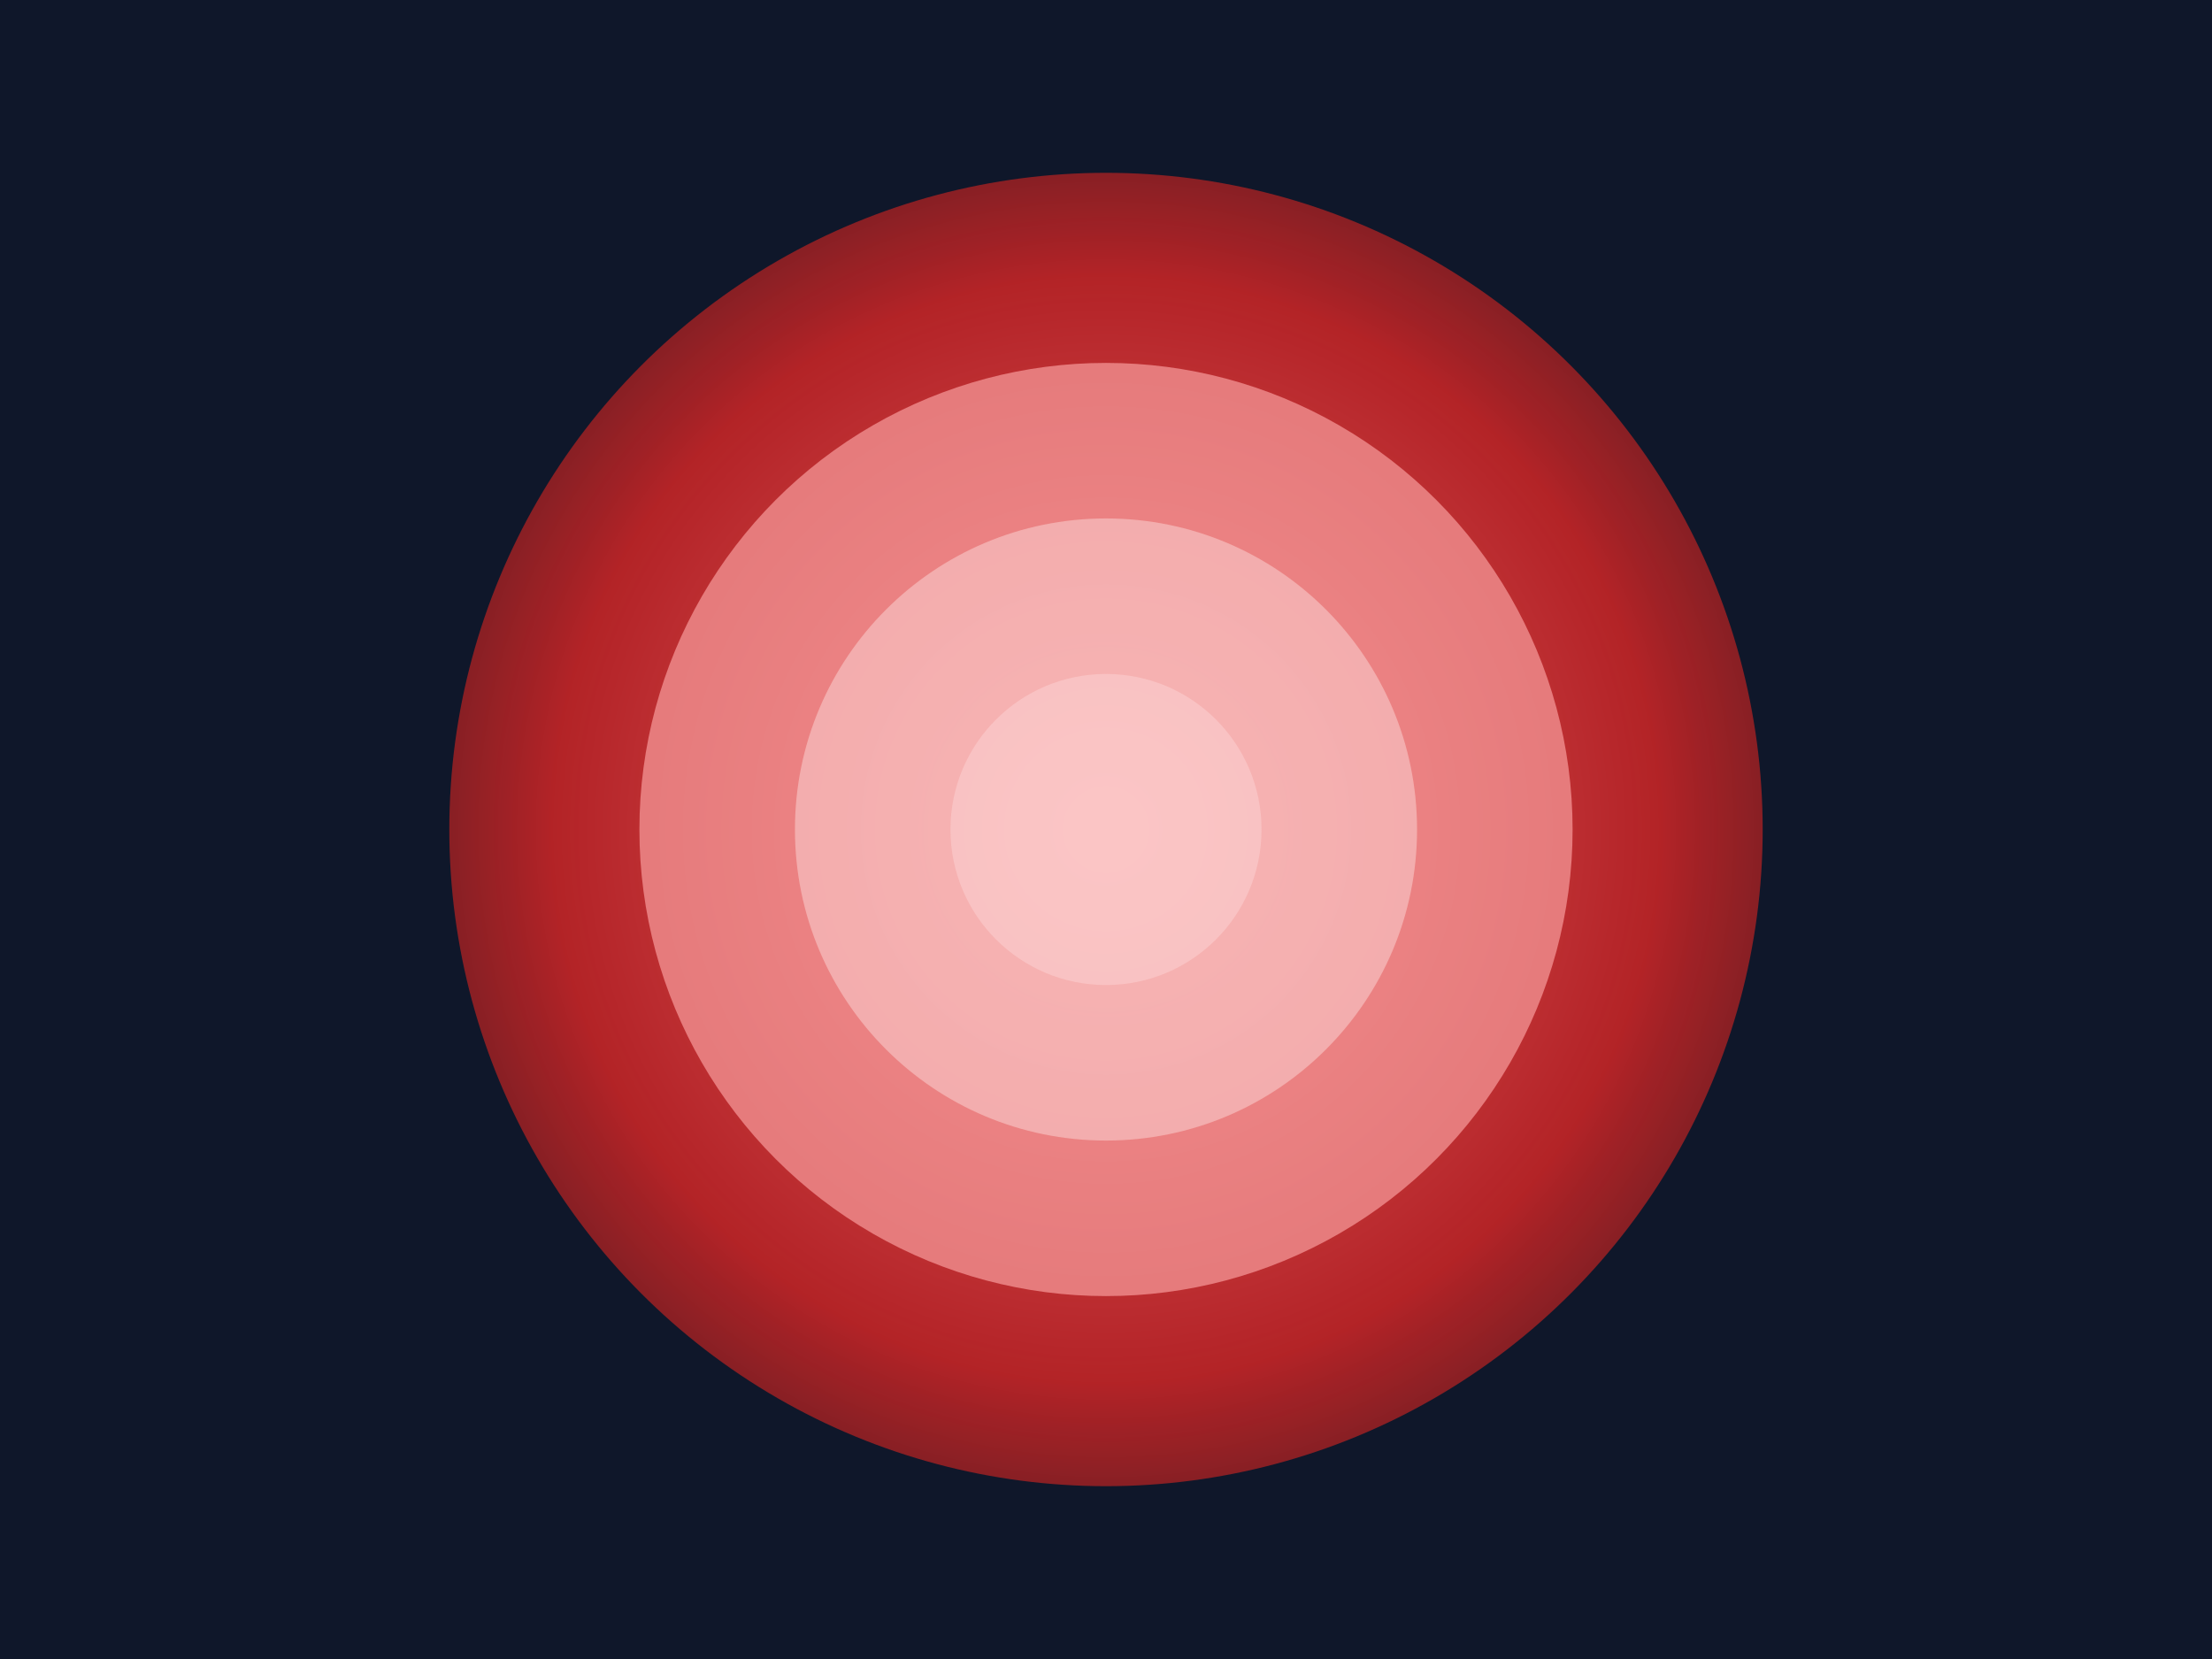 <svg xmlns="http://www.w3.org/2000/svg" viewBox="0 0 640 480" role="img" aria-labelledby="title desc">
  <title>Erythema illustration</title>
  <desc>Abstract depiction of a warm red patch with soft glow representing erythema.</desc>
  <defs>
    <radialGradient id="erythemaGlow" cx="50%" cy="50%" r="60%">
      <stop offset="0%" stop-color="#f87171" stop-opacity="0.95" />
      <stop offset="70%" stop-color="#dc2626" stop-opacity="0.8" />
      <stop offset="100%" stop-color="#7f1d1d" stop-opacity="0.65" />
    </radialGradient>
    <filter id="softBlur" x="-20%" y="-20%" width="140%" height="140%">
      <feGaussianBlur in="SourceGraphic" stdDeviation="18" />
    </filter>
  </defs>
  <rect width="640" height="480" fill="#0f172a" />
  <circle cx="320" cy="240" r="190" fill="url(#erythemaGlow)" filter="url(#softBlur)" />
  <circle cx="320" cy="240" r="135" fill="#fca5a5" opacity="0.65" />
  <circle cx="320" cy="240" r="90" fill="#fee2e2" opacity="0.45" />
  <circle cx="320" cy="240" r="45" fill="#fee2e2" opacity="0.35" />
</svg>
